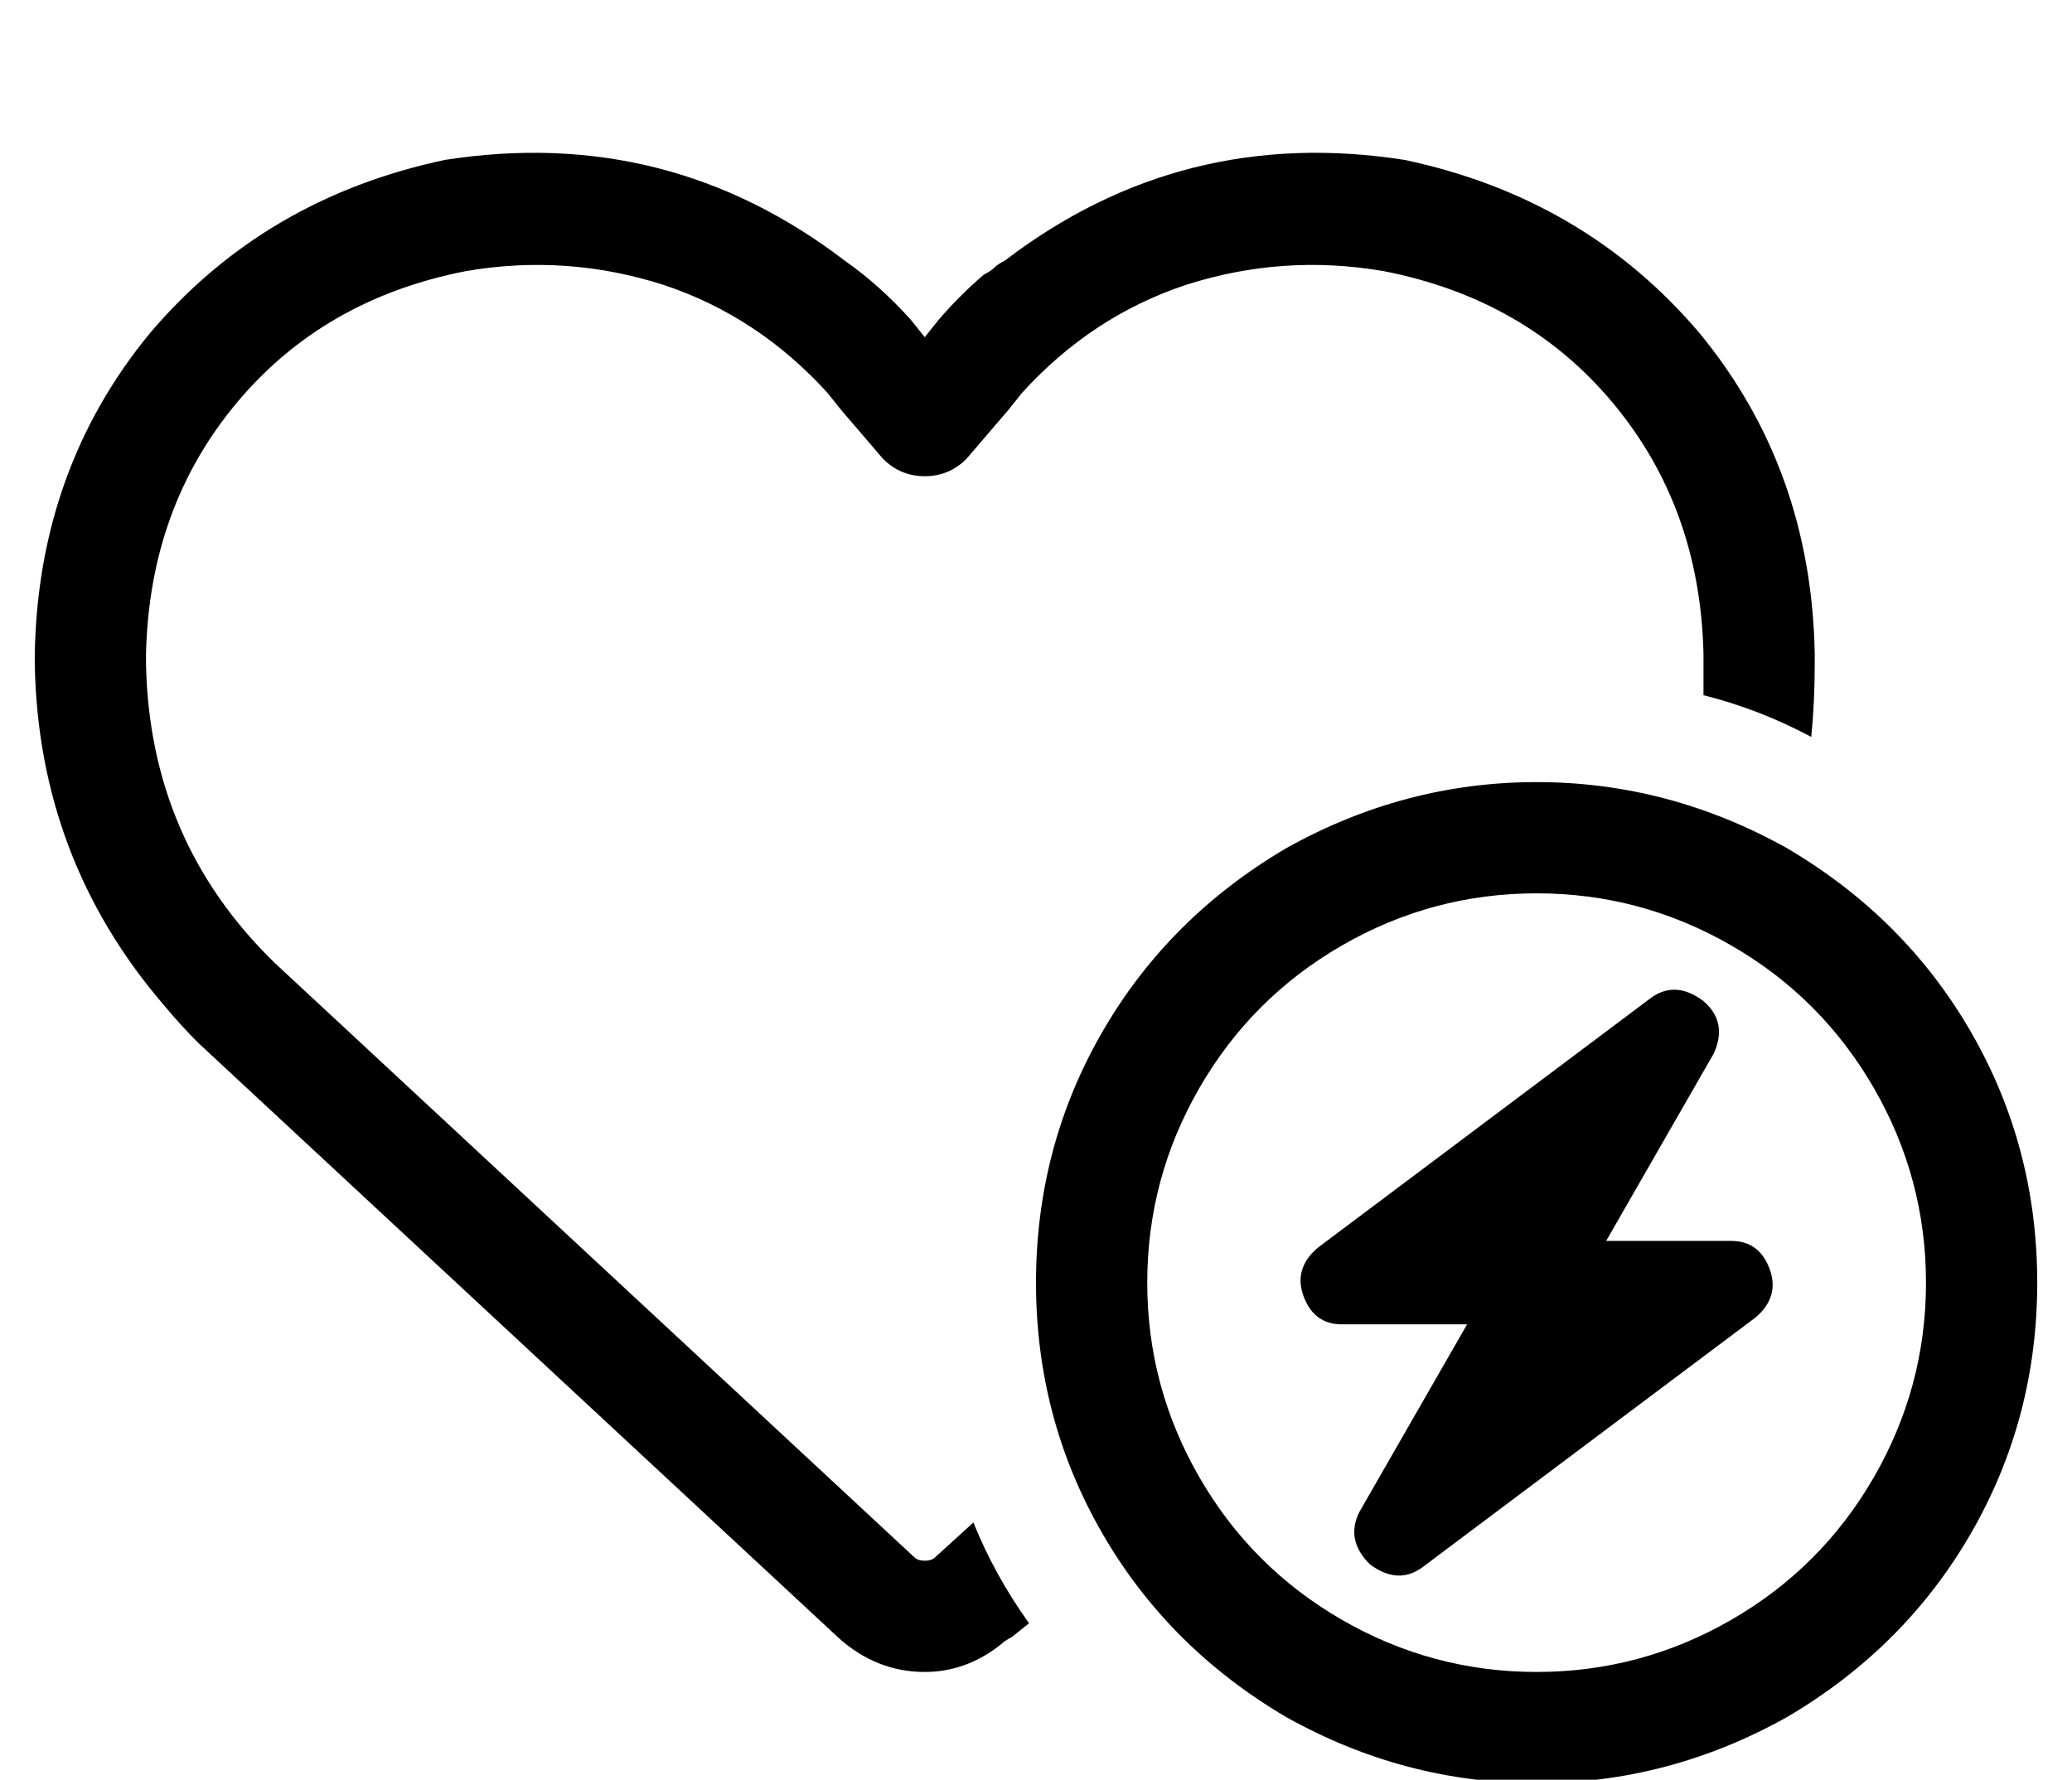 <?xml version="1.0" standalone="no"?>
<!DOCTYPE svg PUBLIC "-//W3C//DTD SVG 1.1//EN" "http://www.w3.org/Graphics/SVG/1.1/DTD/svg11.dtd" >
<svg xmlns="http://www.w3.org/2000/svg" xmlns:xlink="http://www.w3.org/1999/xlink" version="1.1" viewBox="-10 -40 596 512">
   <path fill="currentColor"
d="M244 92l-12 -14l12 14l-12 -14l-4 -5v0q-20 -22 -47 -31q-28 -9 -57 -4q-41 8 -66 38t-26 72v3v0q1 51 37 86l184 171v0q1 1 3 1t3 -1l11 -10v0q6 15 16 29l-5 4v0q-2 1 -3 2q-10 8 -22 8q-14 0 -25 -10l-184 -171v0q-5 -5 -10 -11q-36 -42 -37 -98v-3v0q1 -53 33 -92
q33 -39 85 -50q64 -10 115 29q10 7 19 17l4 5v0l4 -5v0q6 -7 13 -13q2 -1 3 -2t3 -2q51 -39 115 -29q52 11 85 50q32 39 33 92v3v0q0 11 -1 21q-15 -8 -31 -12v-9v-3v0q-1 -42 -26 -72t-66 -38q-29 -5 -57 4q-27 9 -47 31l-4 5v0l-12 14v0q-5 5 -12 5t-12 -5v0zM544 329
q0 -30 -15 -56v0v0q-15 -26 -41 -41t-56 -15t-56 15t-41 41t-15 56t15 56t41 41t56 15t56 -15t41 -41t15 -56v0zM288 329q0 -39 19 -72v0v0q19 -33 53 -53q34 -19 72 -19t72 19q34 20 53 53t19 72t-19 72t-53 53q-34 19 -72 19t-72 -19q-34 -20 -53 -53t-19 -72v0zM480 248
q7 6 3 15l-31 54v0h36v0q8 0 11 8t-4 14l-96 72v0q-7 5 -15 -1q-7 -7 -3 -15l31 -54v0h-36v0q-8 0 -11 -8t4 -14l96 -72v0q7 -5 15 1v0z" />
</svg>
